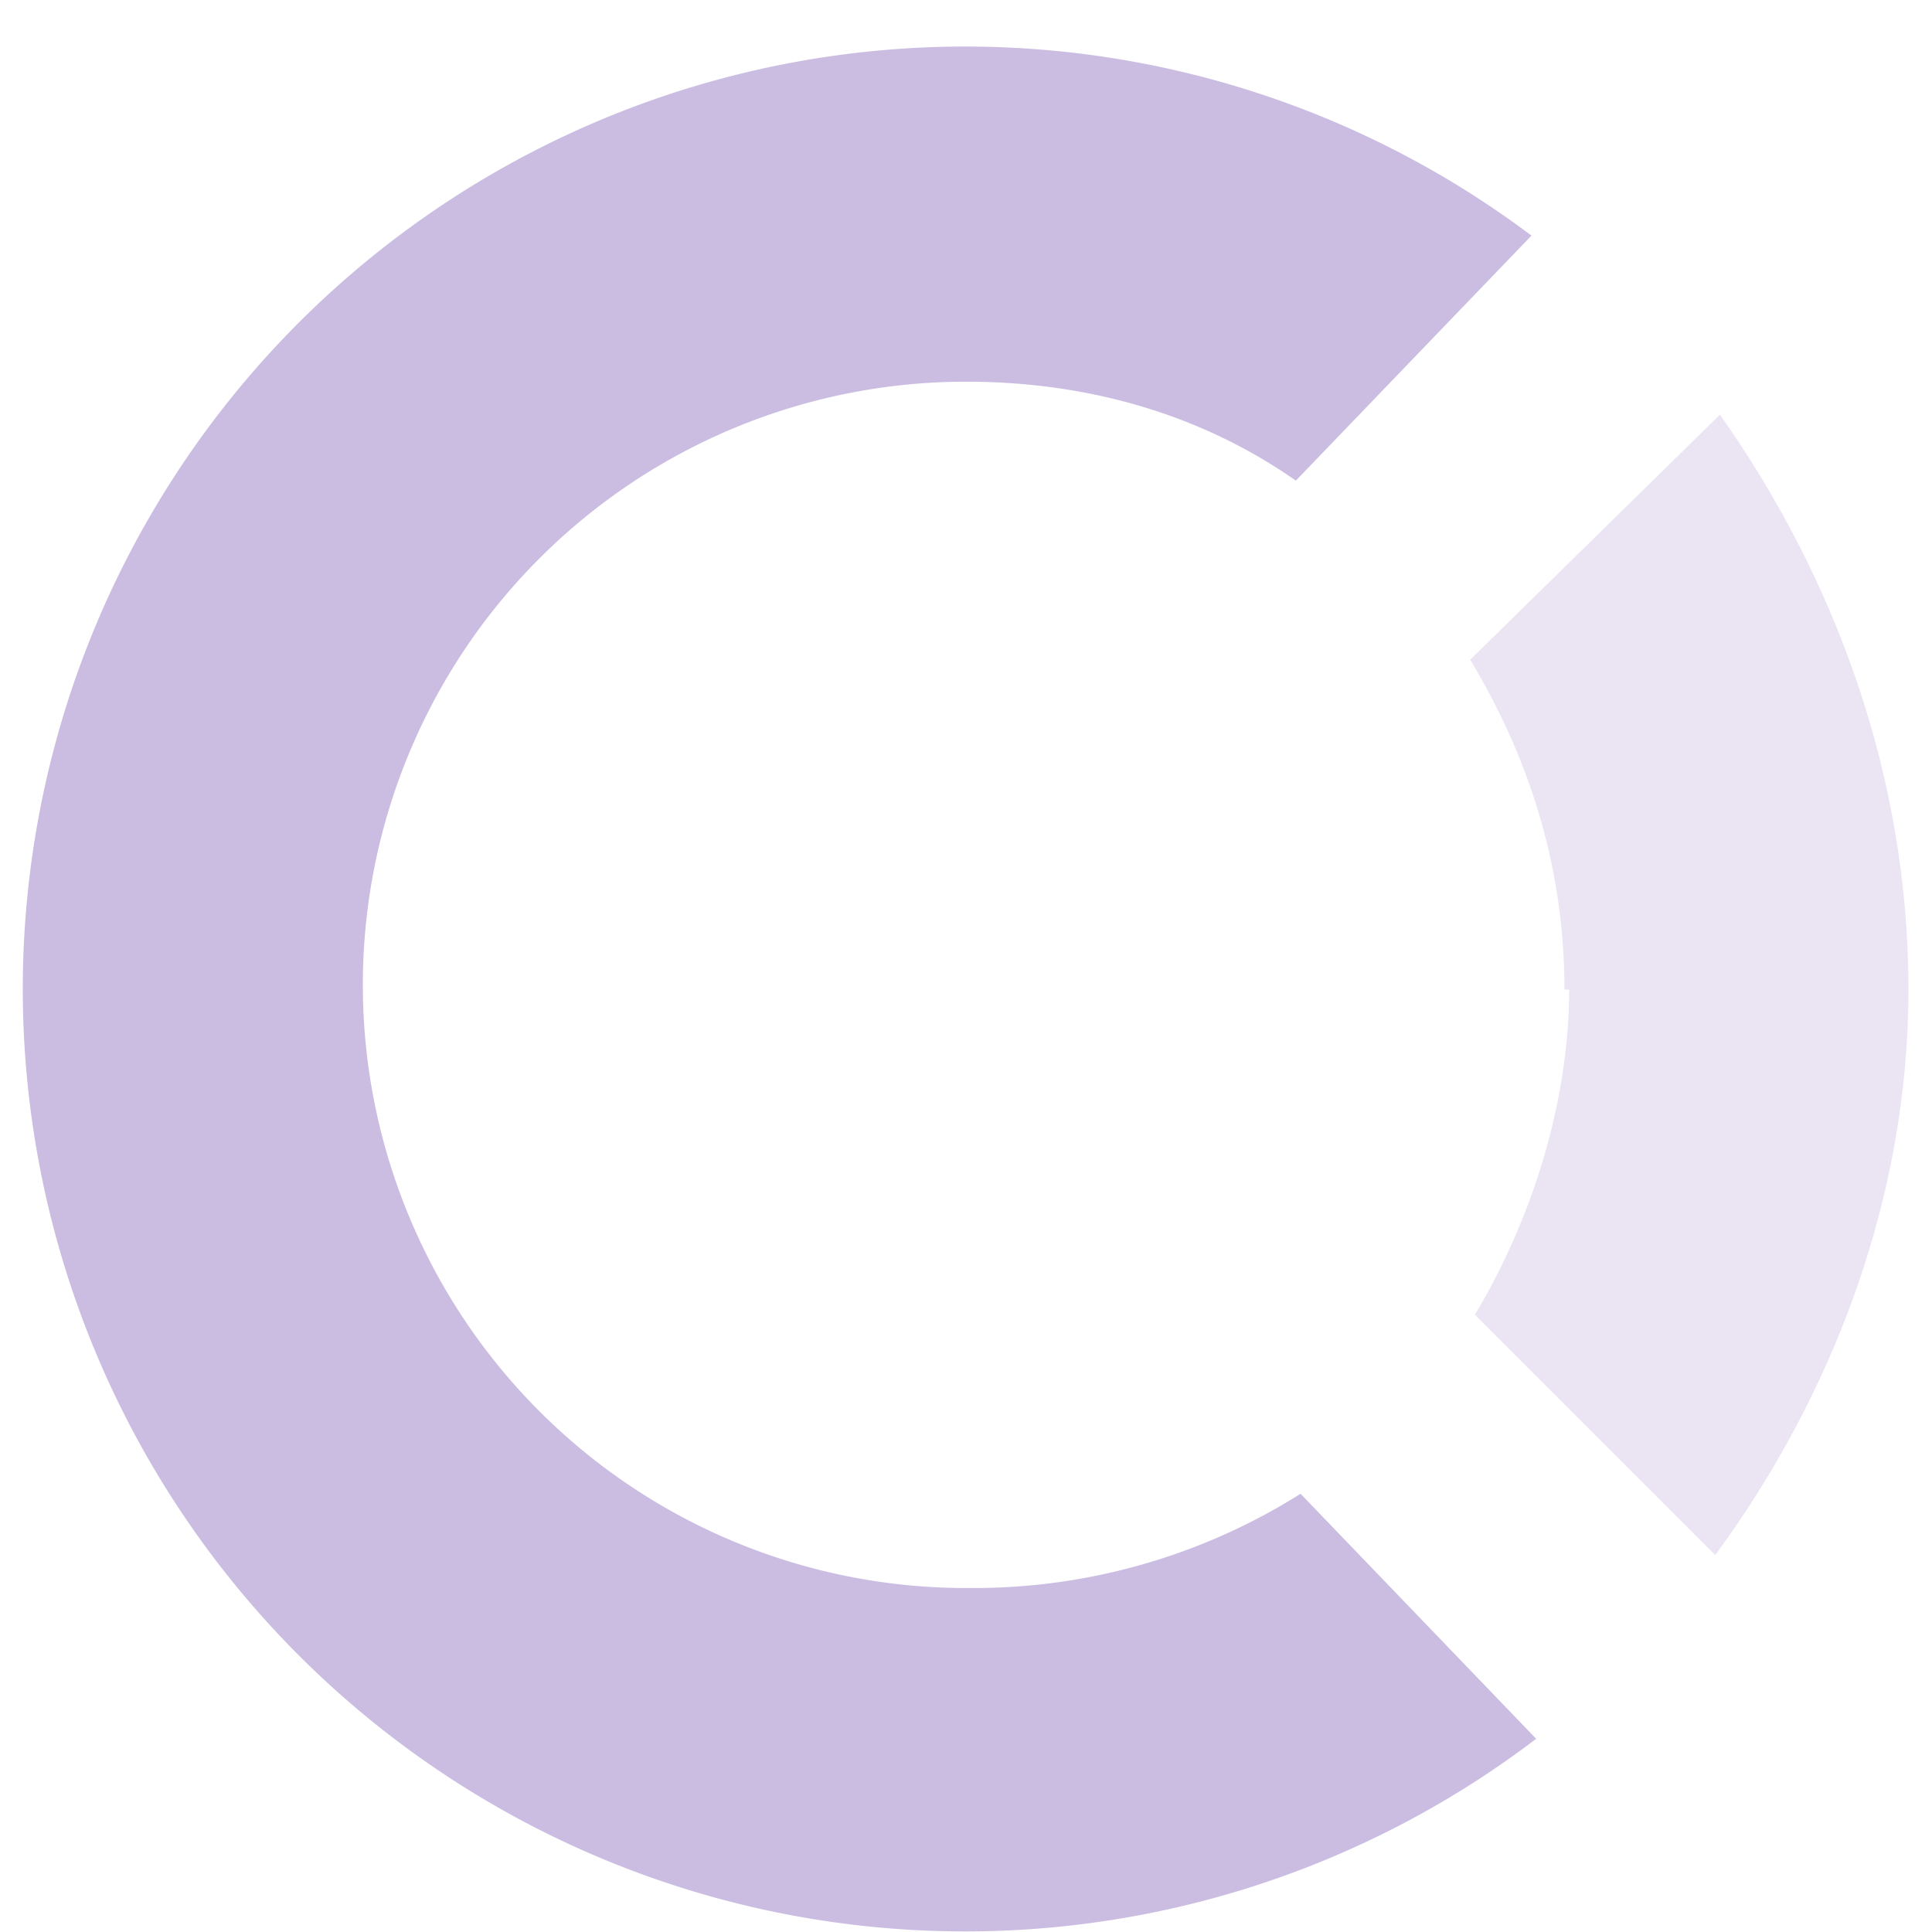 <svg xmlns="http://www.w3.org/2000/svg" viewBox="0 0 40 41" width="16" height="16" fill="#cbbde2" fill-rule="evenodd" focusable="false" role="img" class="navbar-nav-svg" data-v-5a6ee65f=""><title data-v-5a6ee65f="">Open Collective</title> <path fill-opacity=".4" d="M32.8 21c0 2.4-.8 4.9-2 6.9l5.1 5.1c2.5-3.4 4.1-7.6 4.1-12 0-4.6-1.6-8.8-4-12.2L30.7 14c1.2 2 2 4.3 2 7z" data-v-5a6ee65f=""></path> <path d="M20 33.7a12.8 12.8 0 0 1 0-25.6c2.6 0 5 .7 7 2.1L32 5a20 20 0 1 0 .1 31.9l-5-5.2a13 13 0 0 1-7 2z" data-v-5a6ee65f=""></path></svg>